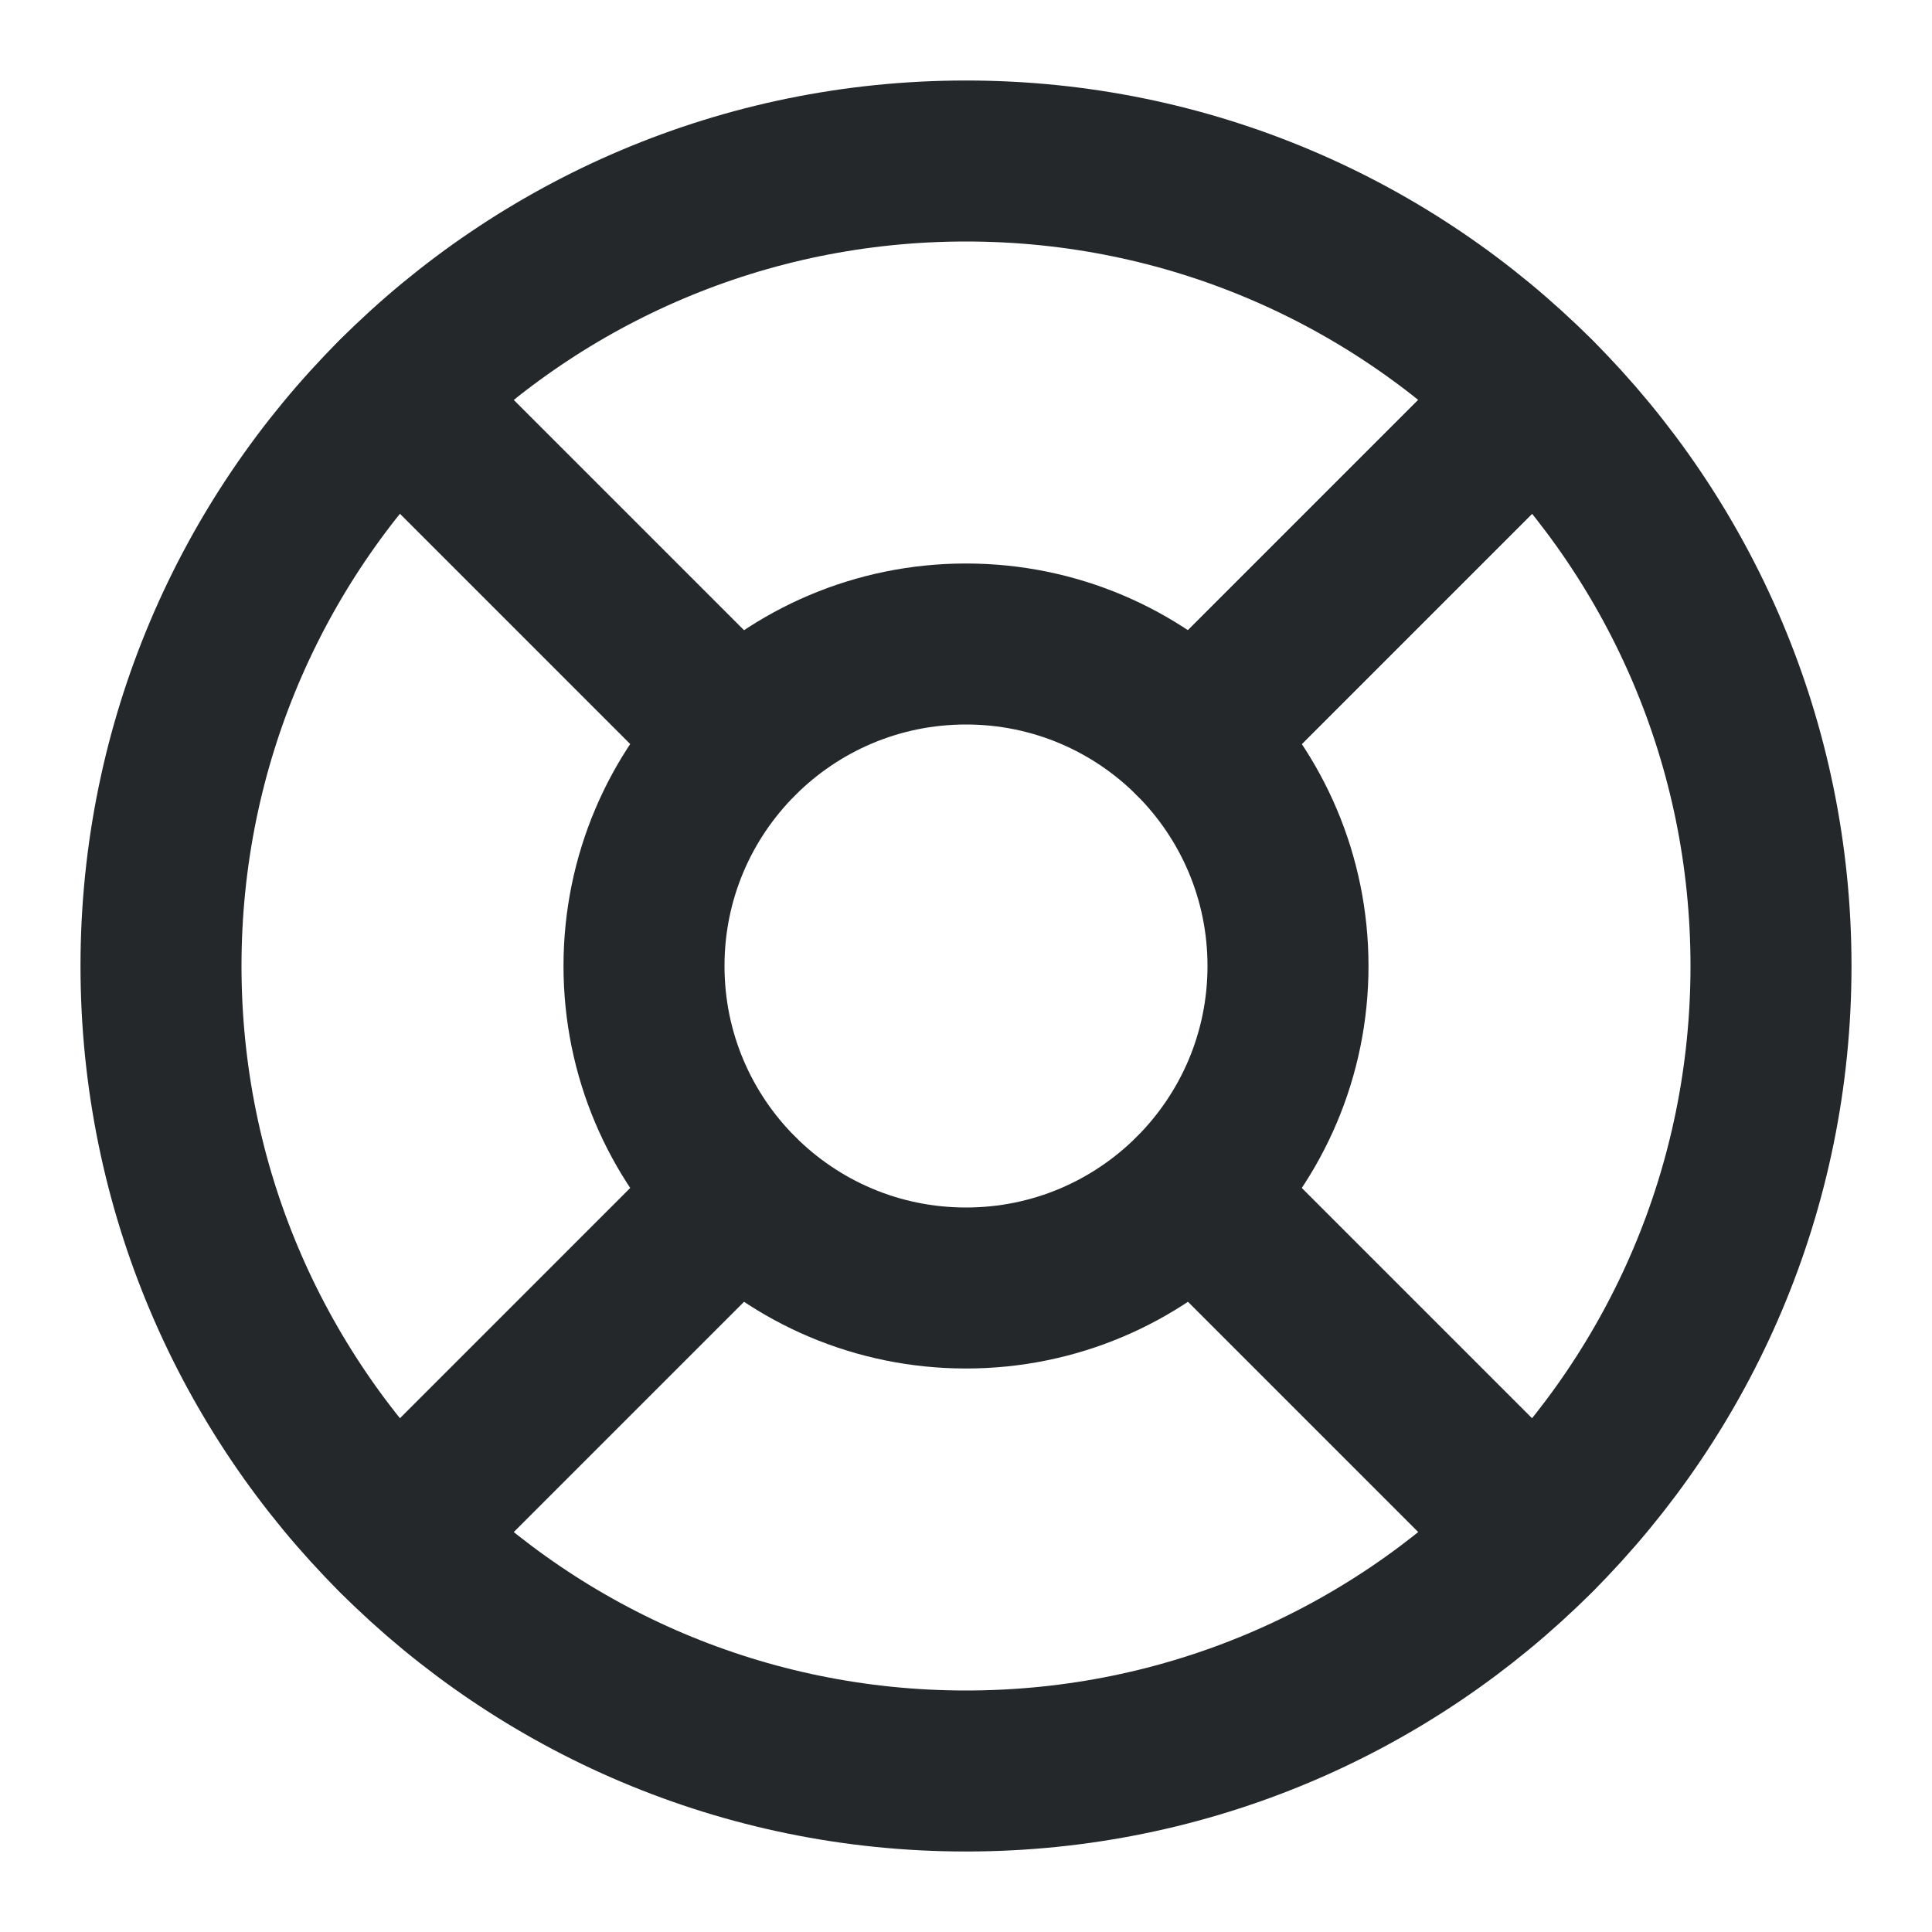 <svg width="24" height="24" viewBox="0 0 24 24" fill="none" xmlns="http://www.w3.org/2000/svg">
<path d="M12 22C17.523 22 22 17.523 22 12C22 6.477 17.523 2 12 2C6.477 2 2 6.477 2 12C2 17.523 6.477 22 12 22Z" stroke="#25282B" stroke-width="2" stroke-linecap="round" stroke-linejoin="round"/>
<path d="M12 16C14.209 16 16 14.209 16 12C16 9.791 14.209 8 12 8C9.791 8 8 9.791 8 12C8 14.209 9.791 16 12 16Z" stroke="#25282B" stroke-width="2" stroke-linecap="round" stroke-linejoin="round"/>
<path d="M4.93 4.93L9.17 9.17" stroke="#25282B" stroke-width="2" stroke-linecap="round" stroke-linejoin="round"/>
<path d="M14.83 14.83L19.07 19.07" stroke="#25282B" stroke-width="2" stroke-linecap="round" stroke-linejoin="round"/>
<path d="M14.83 9.17L19.07 4.93" stroke="#25282B" stroke-width="2" stroke-linecap="round" stroke-linejoin="round"/>
<path d="M14.83 9.17L18.36 5.64" stroke="#25282B" stroke-width="2" stroke-linecap="round" stroke-linejoin="round"/>
<path d="M4.93 19.07L9.17 14.83" stroke="#25282B" stroke-width="2" stroke-linecap="round" stroke-linejoin="round"/>
</svg>
